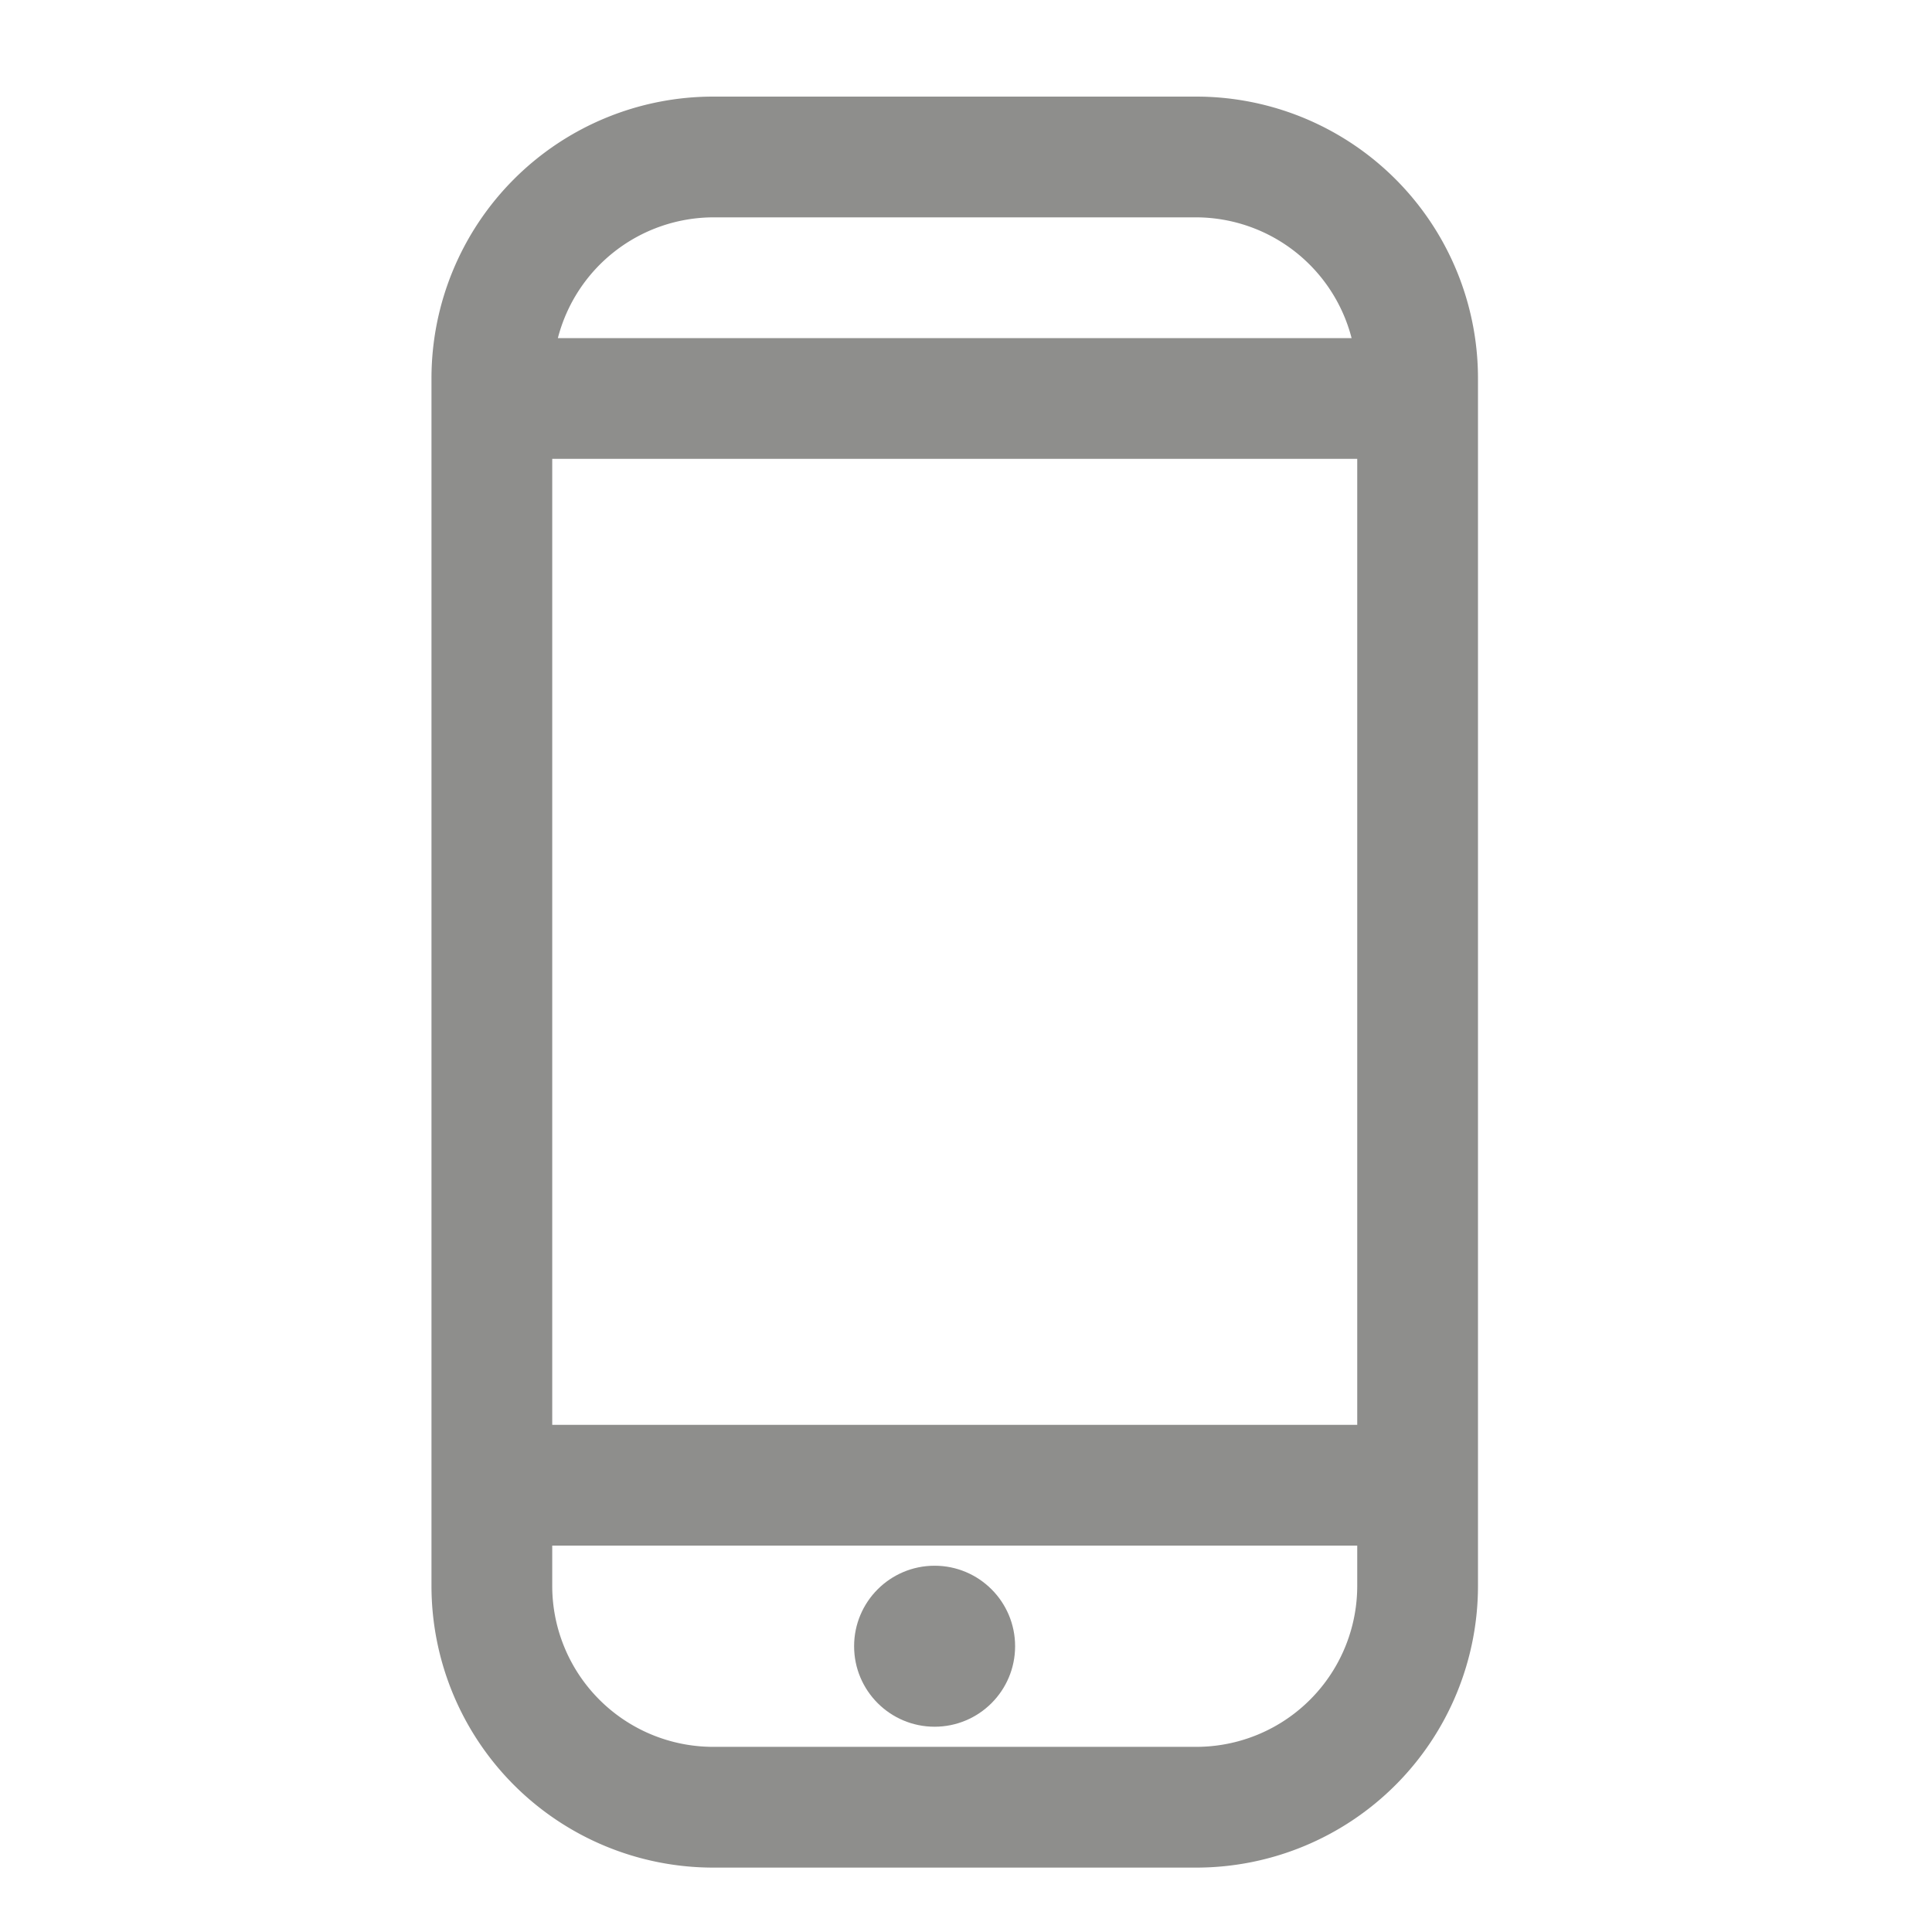 <svg xmlns="http://www.w3.org/2000/svg" width="24" height="24" viewBox="0 0 24 24">
    <g fill="#8E8E8C" fill-rule="evenodd" transform="translate(5 1)">
        <path d="M13.36 3.7A3.5 3.5 0 0 0 9.86.2h-6a3.5 3.5 0 0 0-3.5 3.5v15a3.5 3.5 0 0 0 3.5 3.5h6a3.5 3.5 0 0 0 3.5-3.5v-15zm-11.5 1h10v12h-10v-12zm2-3h6a2 2 0 0 1 1.93 1.5H1.93a2 2 0 0 1 1.93-1.5zm6 19h-6a2 2 0 0 1-2-2v-.5h10v.5a2 2 0 0 1-2 2z"/>
        <circle cx="6.61" cy="19.45" r="1"/>
    </g>
</svg>

